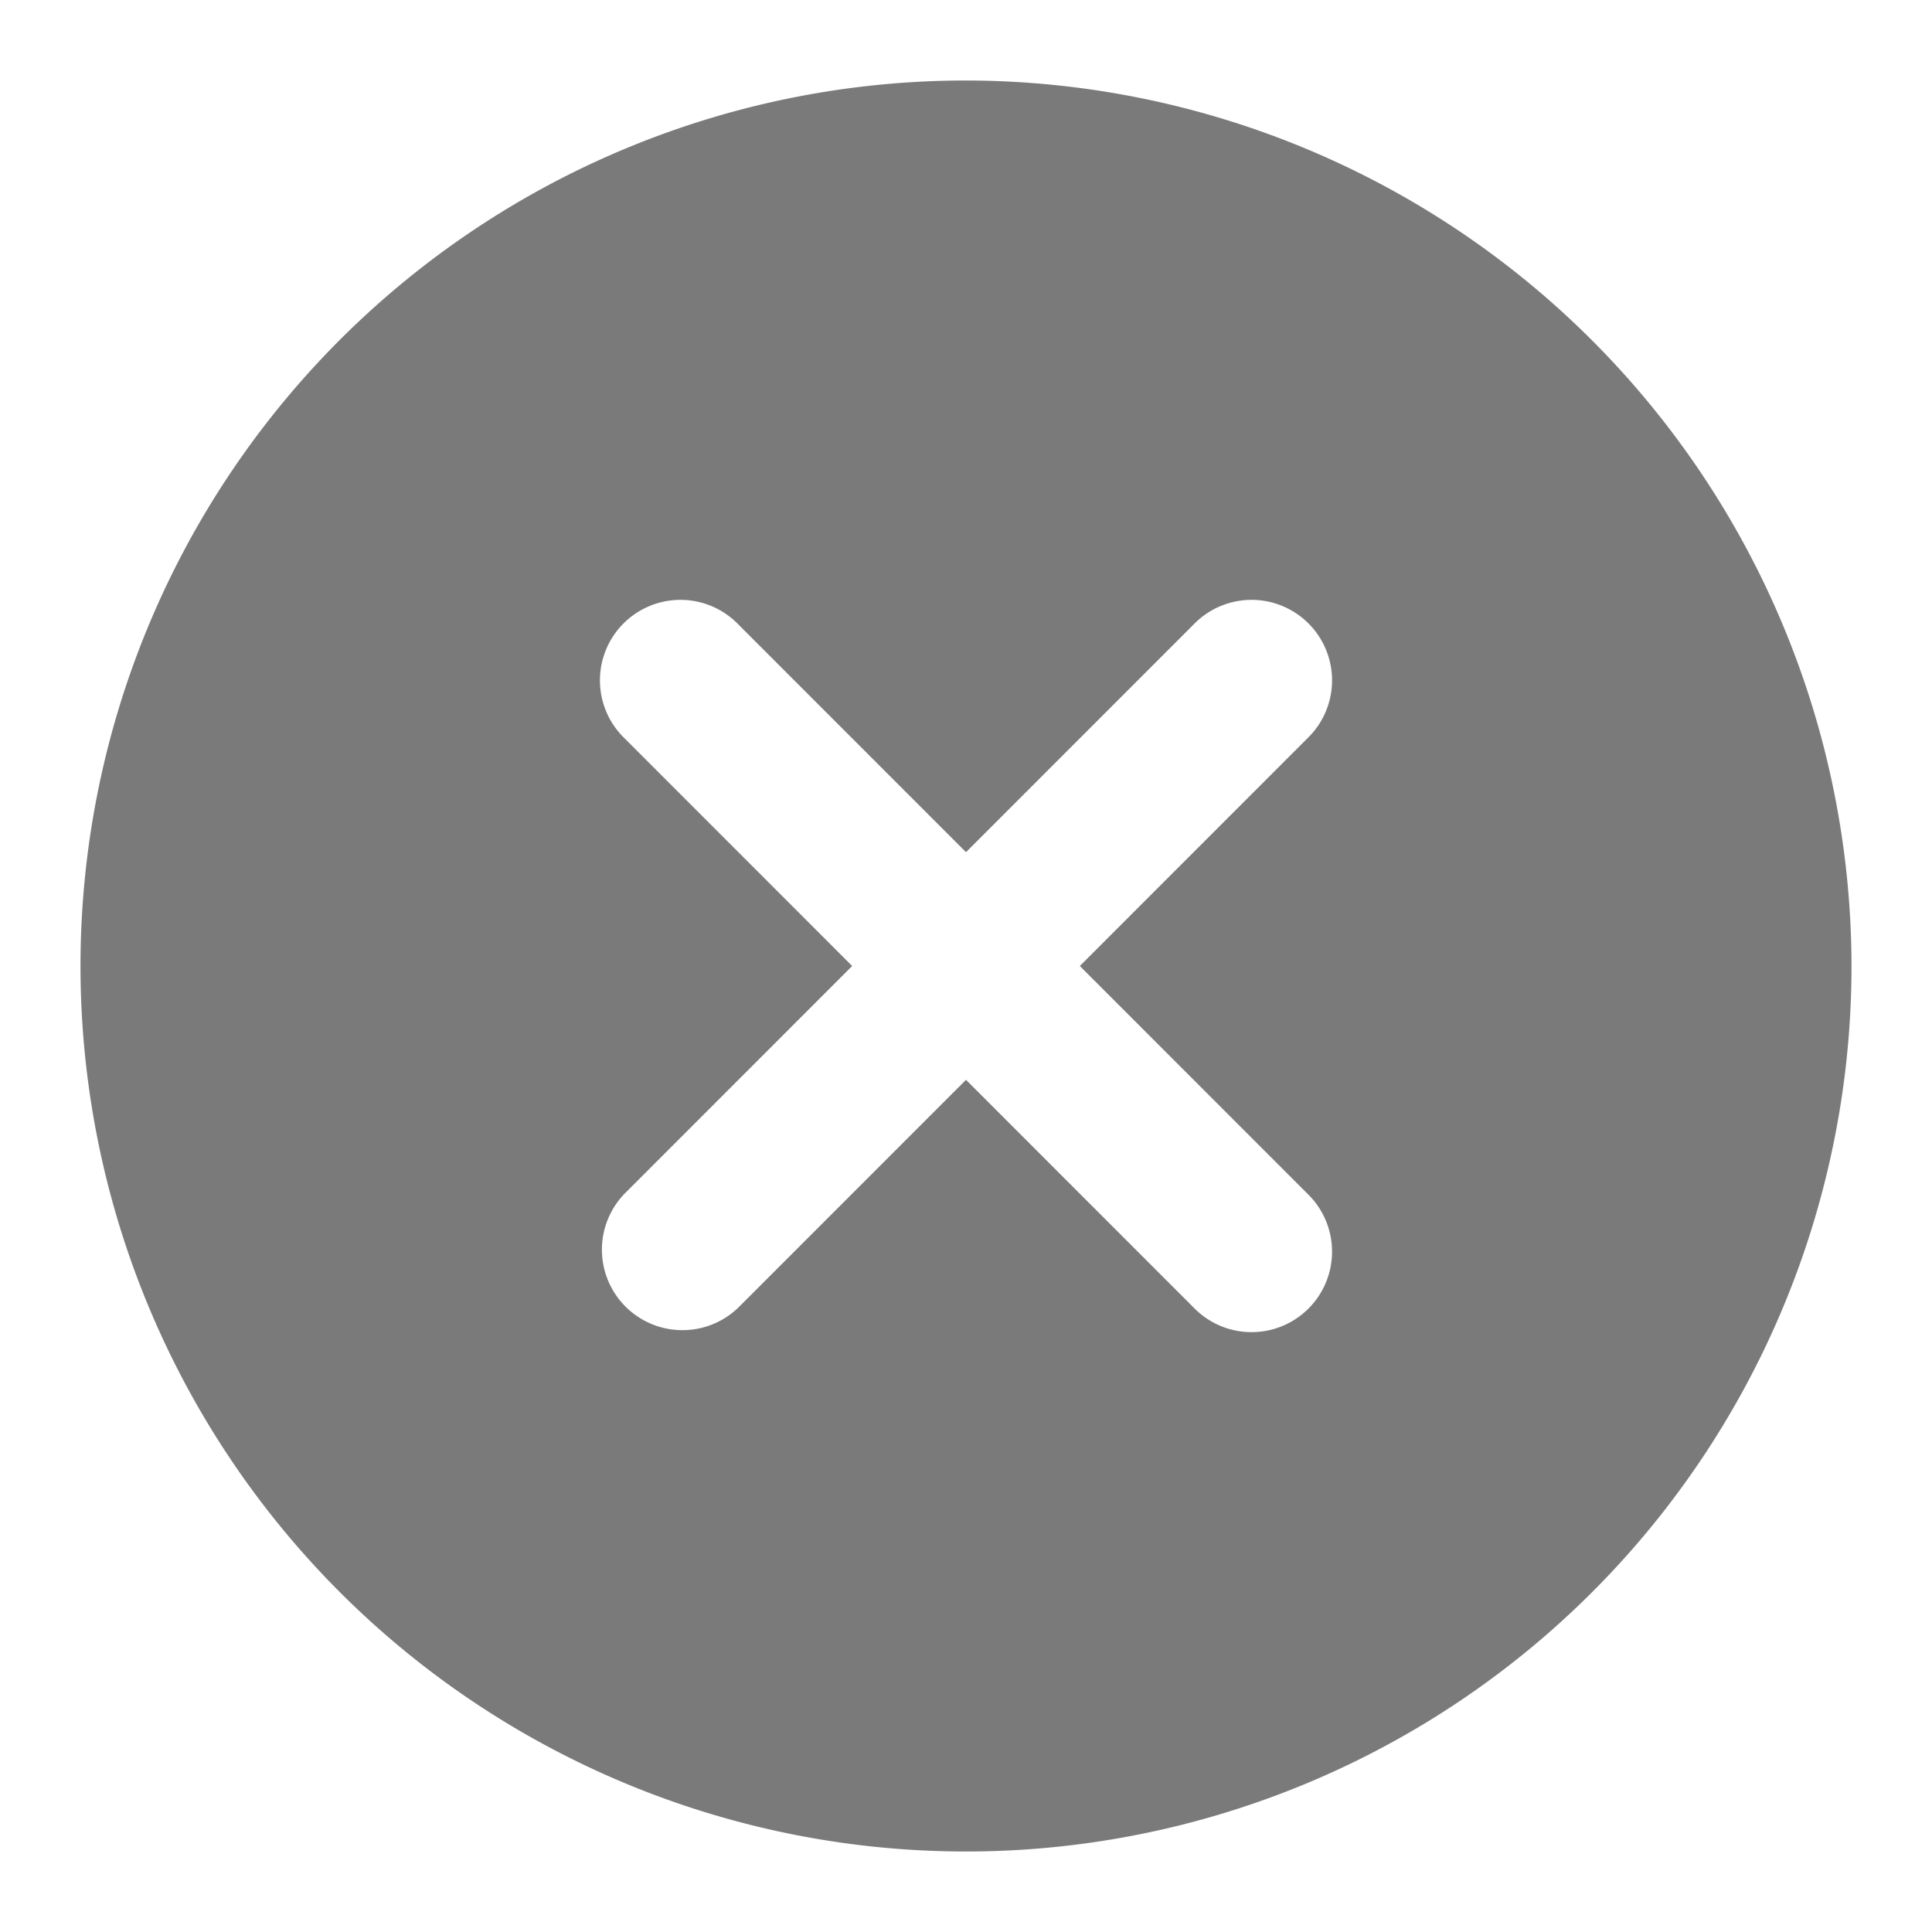 <svg xmlns="http://www.w3.org/2000/svg" version="1.1" xmlns:xlink="http://www.w3.org/1999/xlink" xmlns:svgjs="http://svgjs.com/svgjs" width="512" height="512" x="0" y="0" viewBox="0 0 24 24" style="enable-background:new 0 0 512 512" xml:space="preserve" class=""><g><g xmlns="http://www.w3.org/2000/svg" id="Layer_2" data-name="Layer 2"><path d="m12 1a11 11 0 1 0 11 11 11.013 11.013 0 0 0 -11-11zm4.242 13.829a1 1 0 1 1 -1.414 1.414l-2.828-2.829-2.828 2.829a1 1 0 0 1 -1.414-1.414l2.828-2.829-2.828-2.829a1 1 0 1 1 1.414-1.414l2.828 2.829 2.828-2.829a1 1 0 1 1 1.414 1.414l-2.828 2.829z" fill="#7a7a7a" data-original="#000000" class=""></path></g></g></svg>
